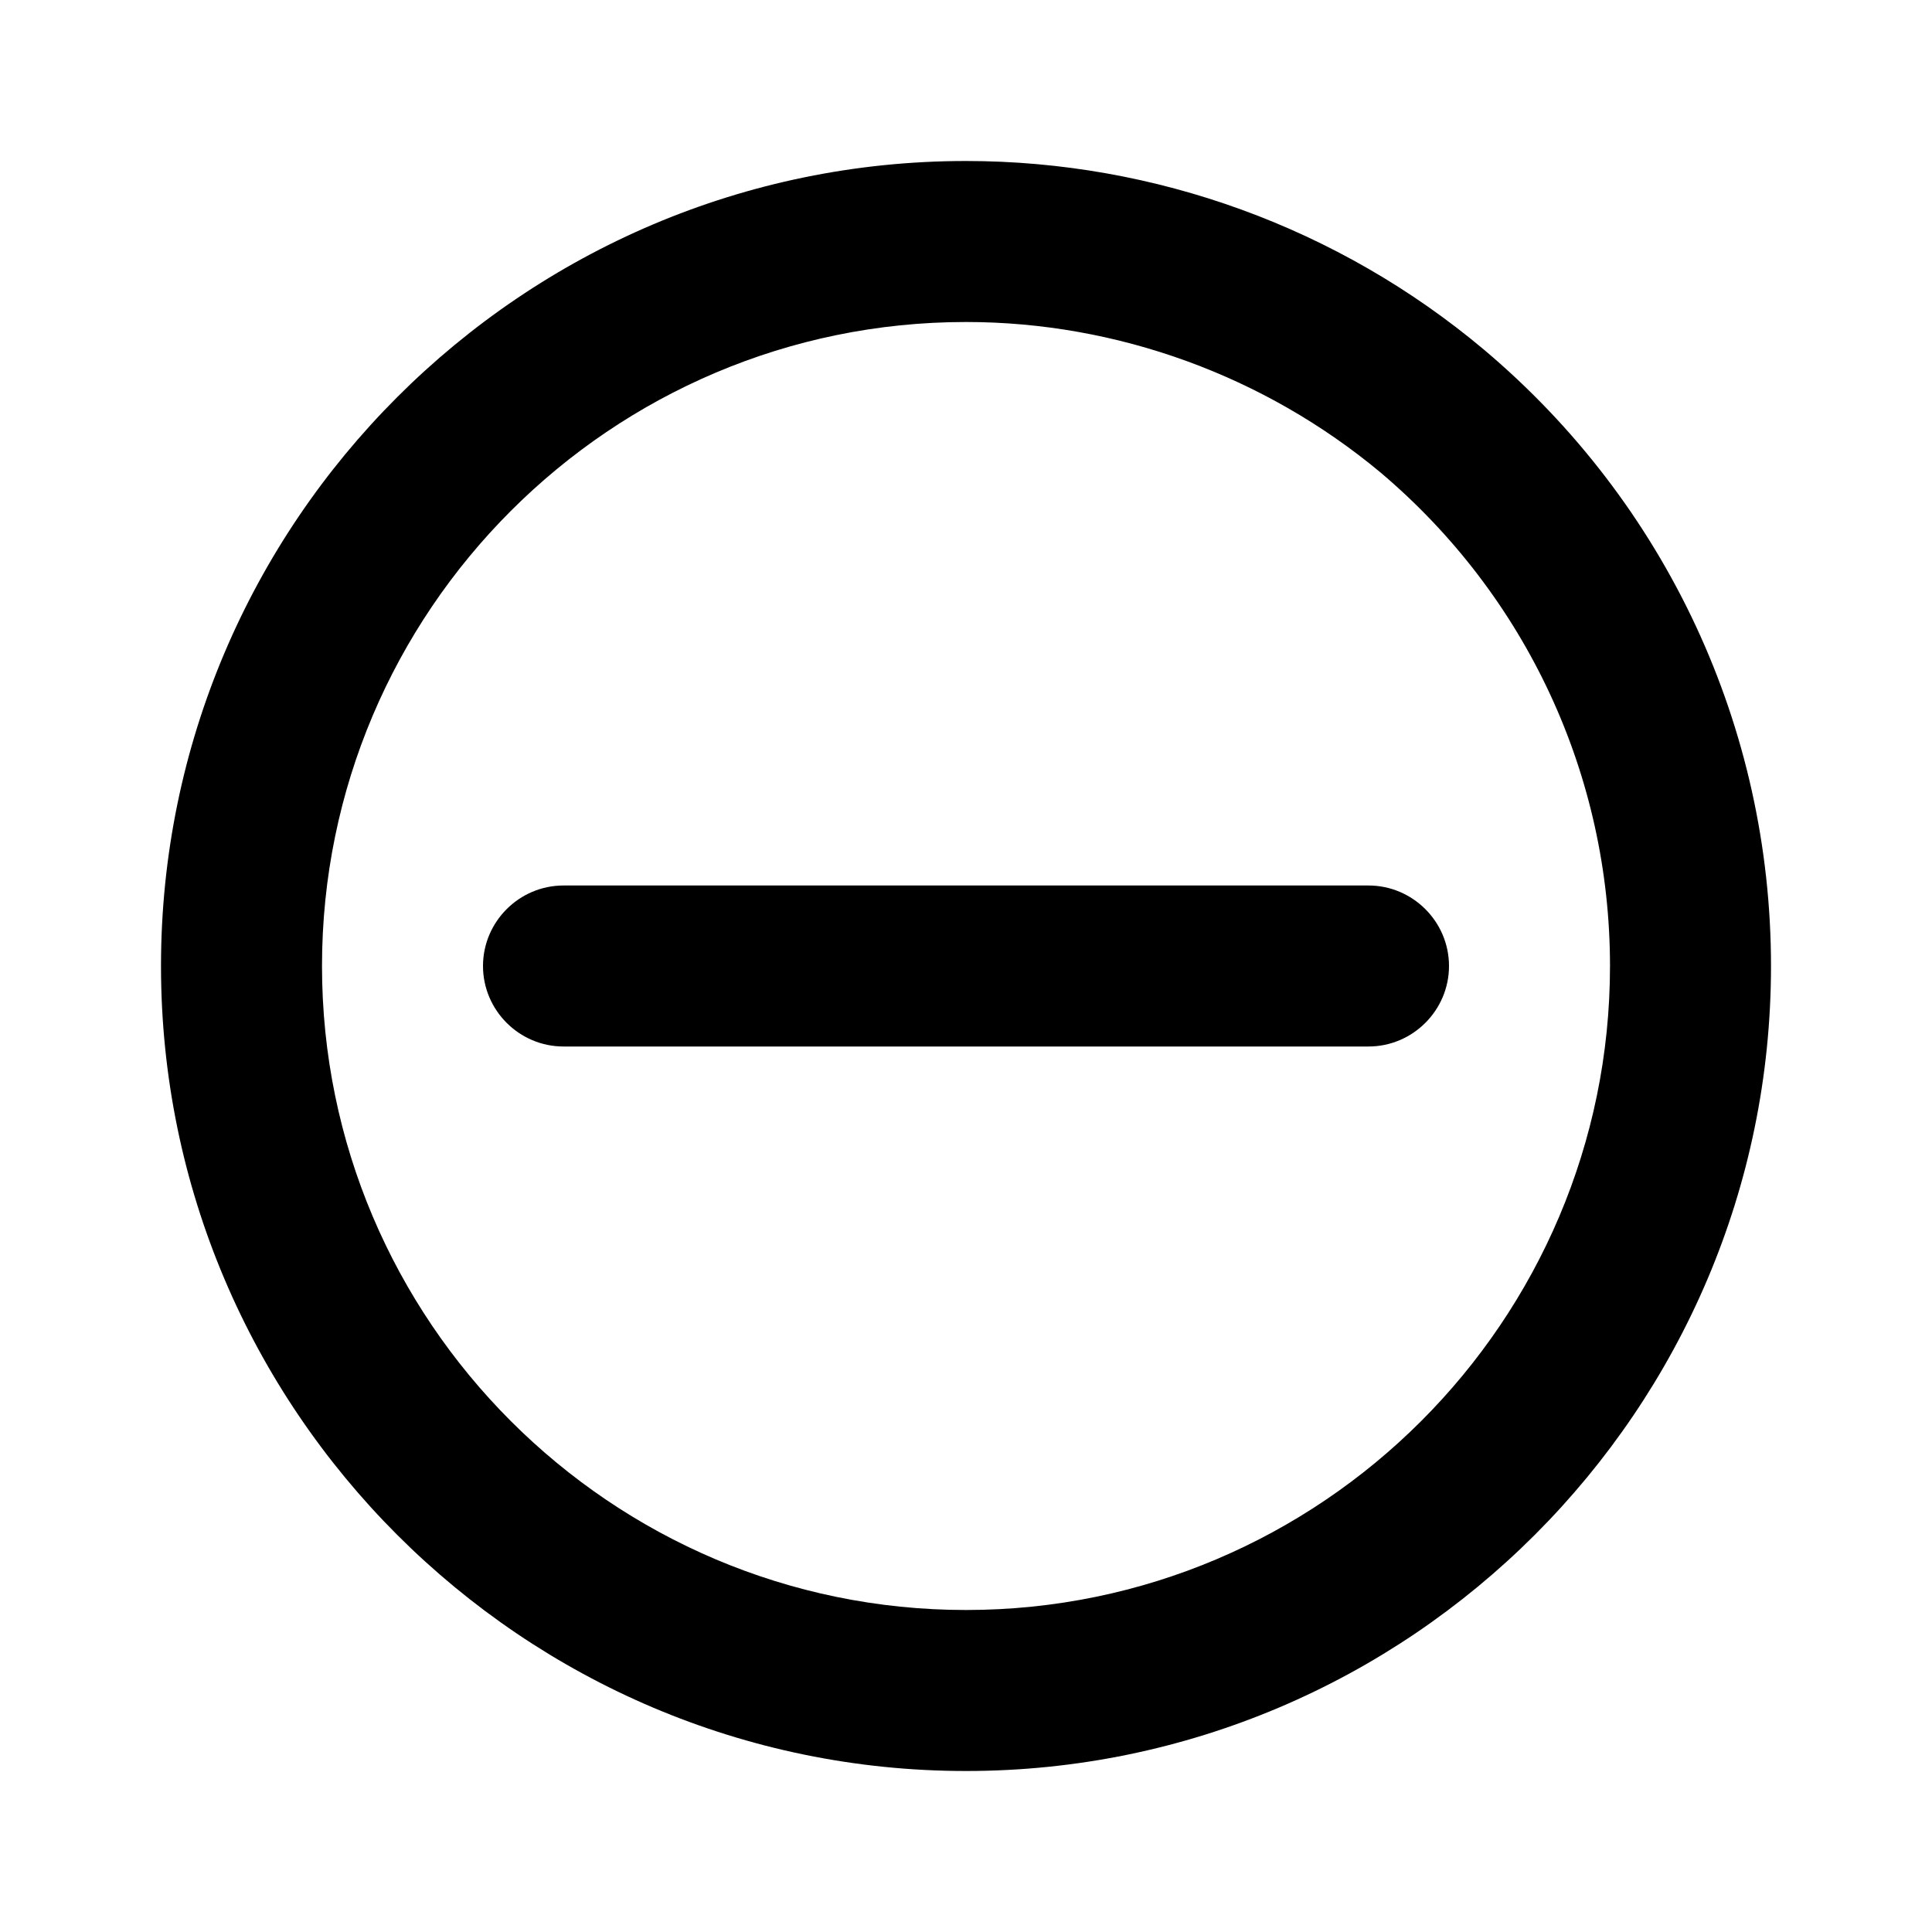 <svg width="24" height="24" viewBox="0 0 24 24" fill="none" xmlns="http://www.w3.org/2000/svg">
<path d="M18.43 4.34C16.63 2.83 14.35 2 12 2C6.49 2 2 6.49 2 12C2 17.51 6.49 22 12 22C17.51 22 22 17.51 22 12C22 9.04 20.7 6.25 18.43 4.34ZM12 20C7.59 20 4 16.41 4 12C4 7.59 7.59 4 12 4C13.88 4 15.71 4.67 17.15 5.87C18.96 7.4 20 9.63 20 12C20 16.41 16.41 20 12 20ZM17 11H7C6.45 11 6 11.45 6 12C6 12.55 6.45 13 7 13H17C17.55 13 18 12.55 18 12C18 11.45 17.55 11 17 11Z" fill="black"/>
</svg>
